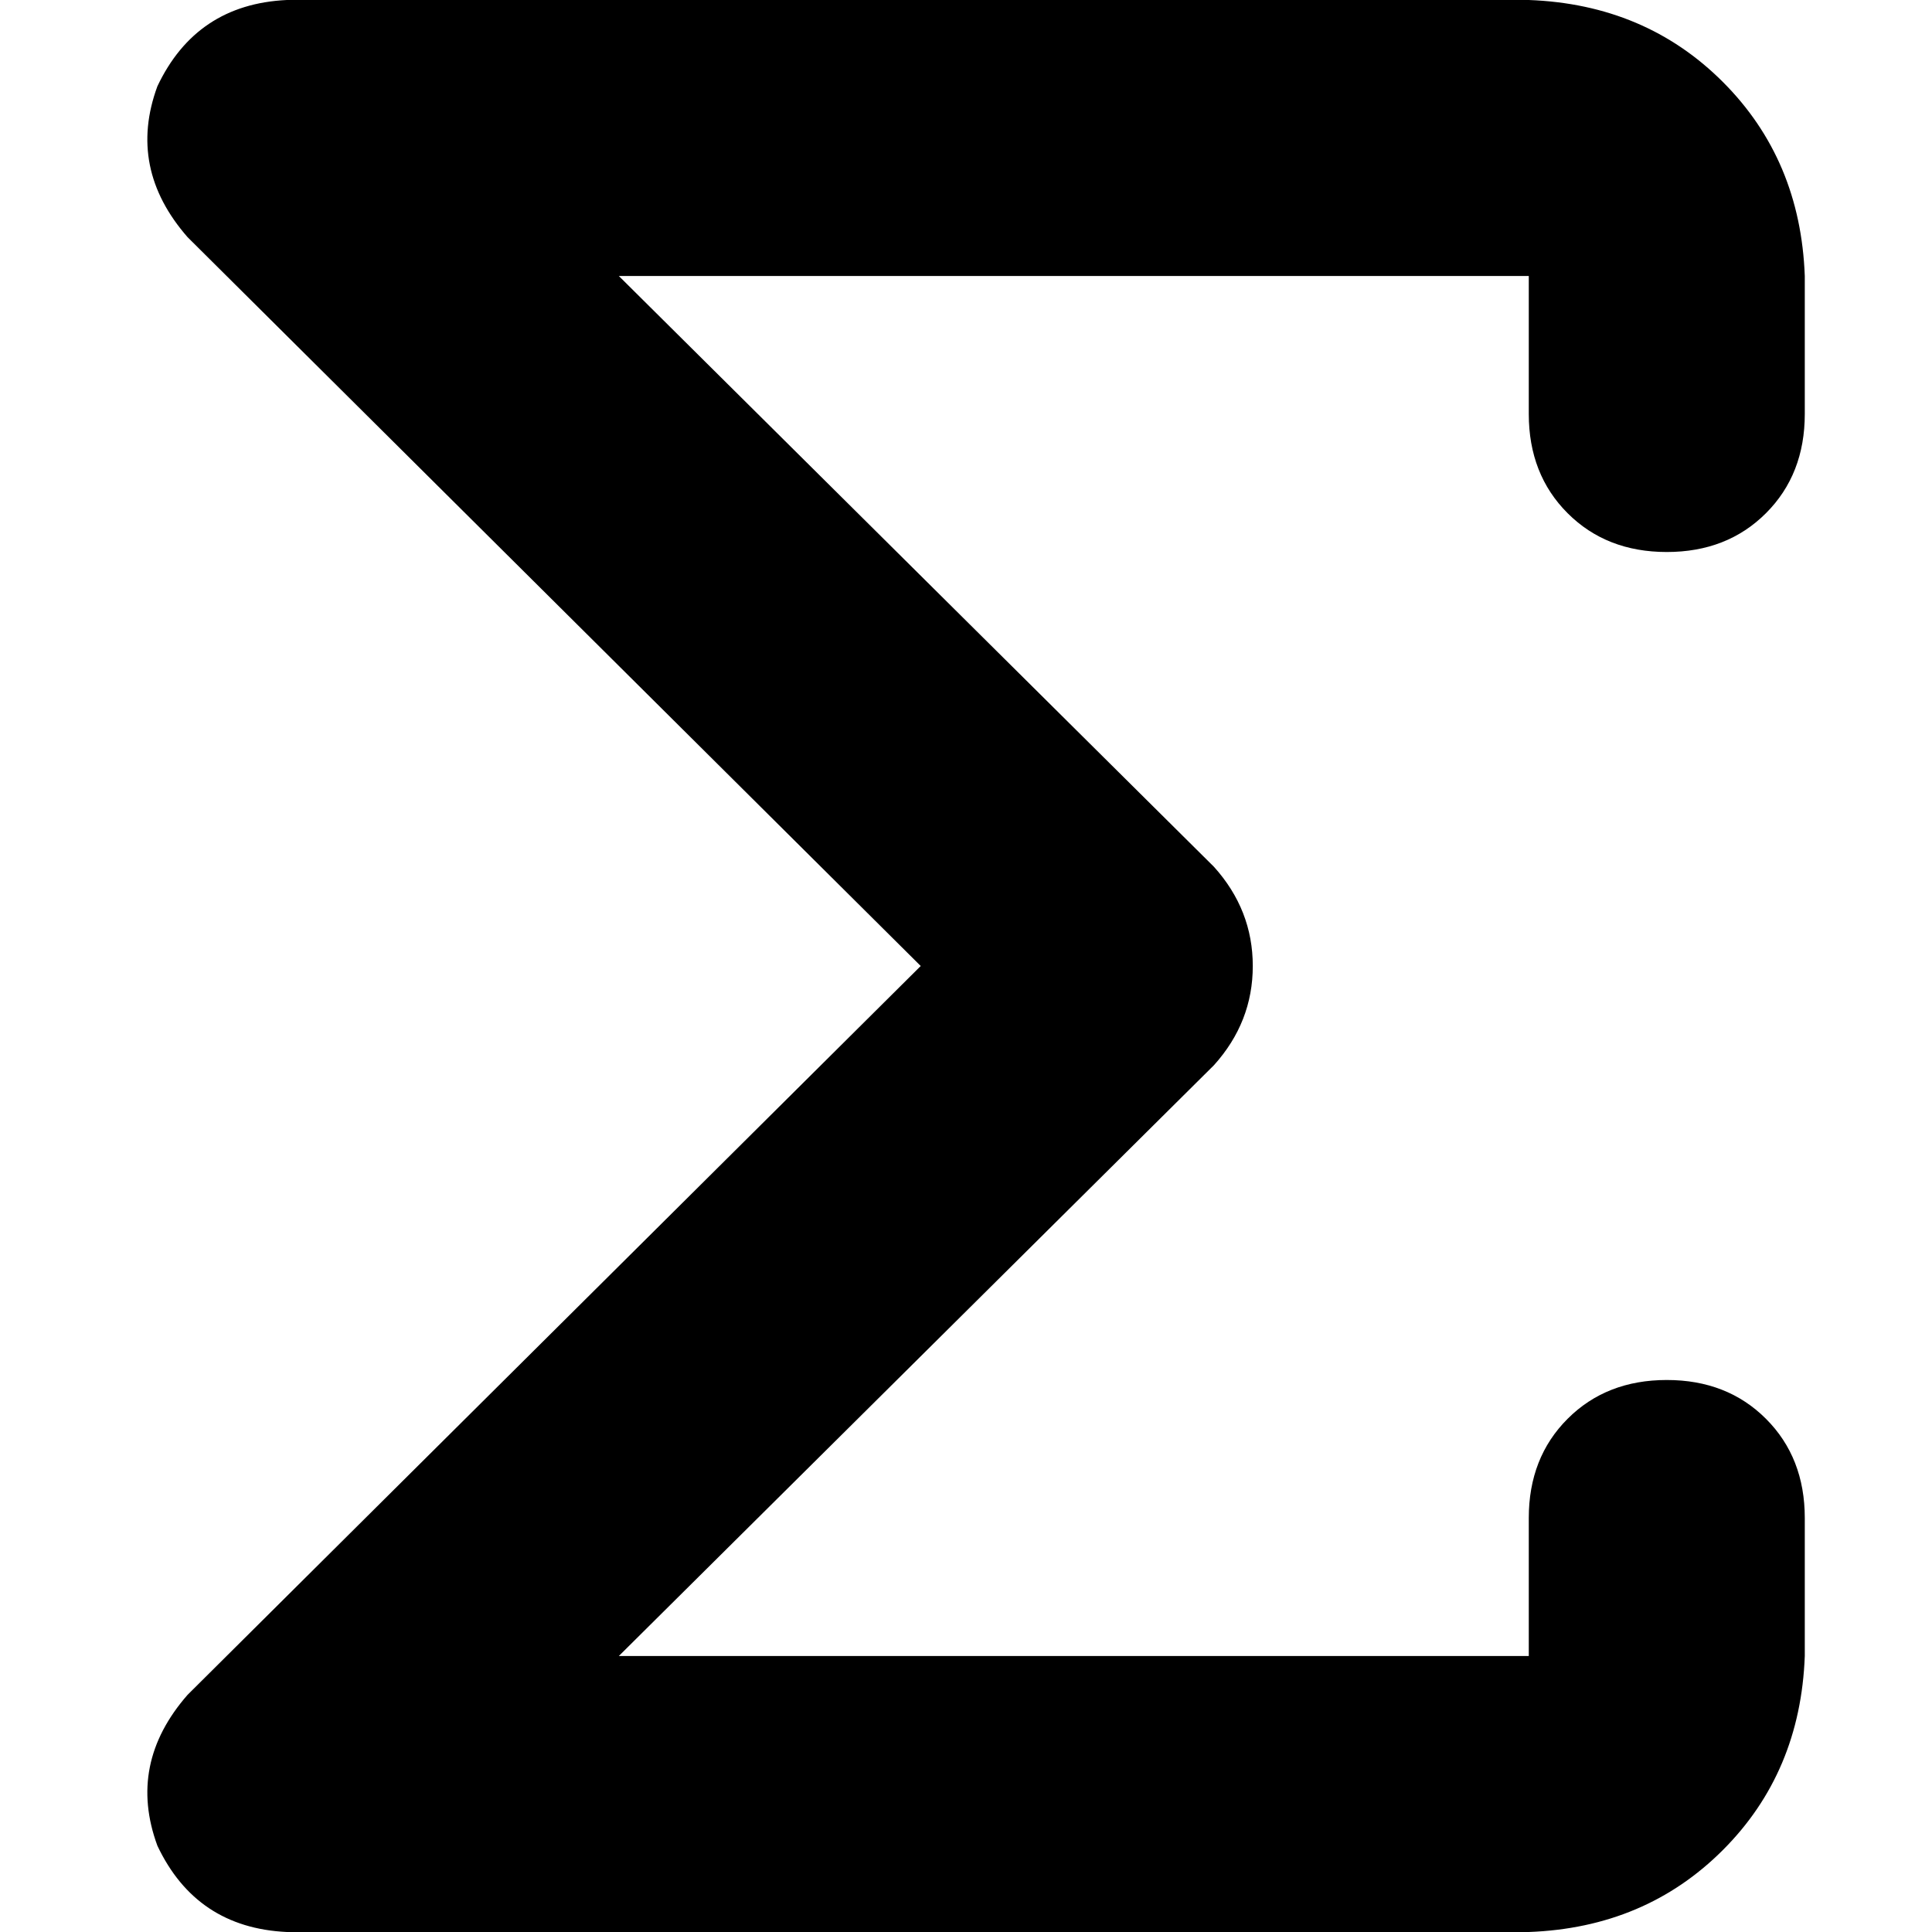 <svg xmlns="http://www.w3.org/2000/svg" viewBox="0 0 512 512">
  <path d="M 41.714 22.857 Q 52 1.143 76 0 L 405.143 0 Q 436 1.143 456.571 21.714 Q 477.143 42.286 478.286 73.143 L 478.286 109.714 Q 478.286 125.714 468 136 Q 457.714 146.286 441.714 146.286 Q 425.714 146.286 415.429 136 Q 405.143 125.714 405.143 109.714 L 405.143 73.143 L 164 73.143 L 321.714 229.714 Q 332 241.143 332 256 Q 332 270.857 321.714 282.286 L 164 438.857 L 405.143 438.857 L 405.143 402.286 Q 405.143 386.286 415.429 376 Q 425.714 365.714 441.714 365.714 Q 457.714 365.714 468 376 Q 478.286 386.286 478.286 402.286 L 478.286 438.857 Q 477.143 469.714 456.571 490.286 Q 436 510.857 405.143 512 L 76 512 Q 52 510.857 41.714 489.143 Q 33.714 467.429 49.714 449.143 L 244 256 L 49.714 62.857 Q 33.714 44.571 41.714 22.857 L 41.714 22.857 Z" />
</svg>